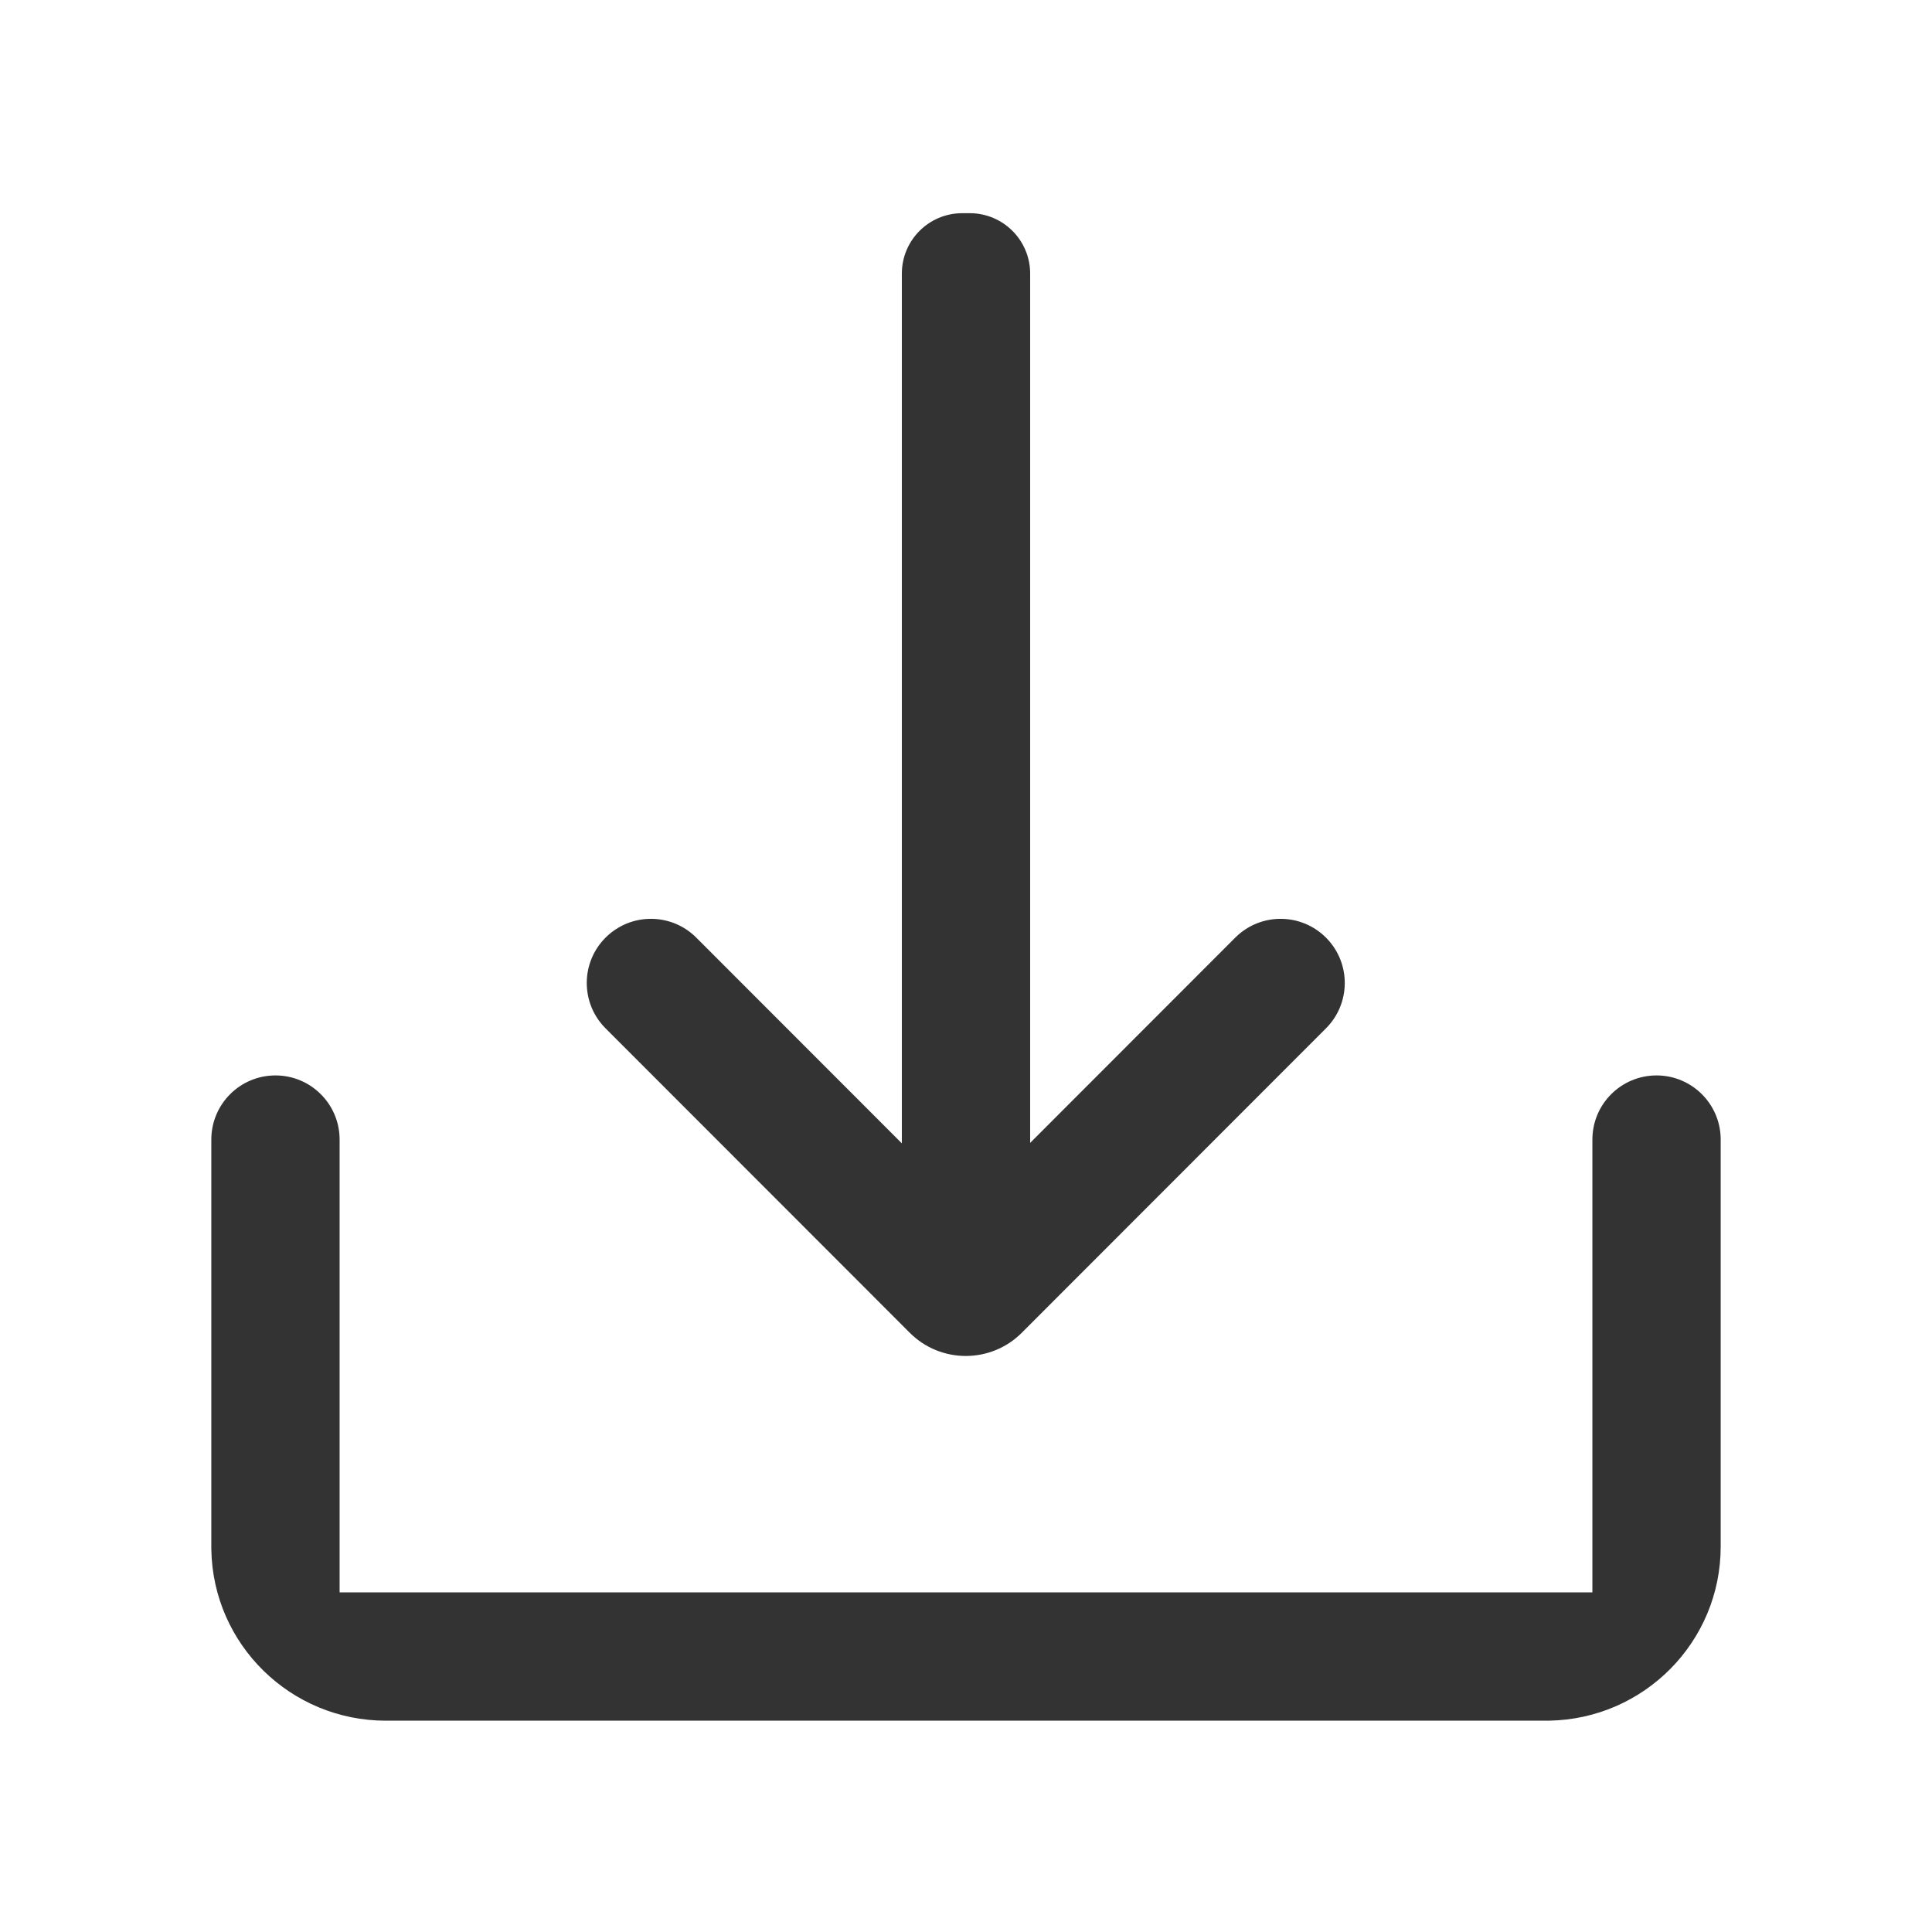 <?xml version="1.0" standalone="no"?><!DOCTYPE svg PUBLIC "-//W3C//DTD SVG 1.1//EN" "http://www.w3.org/Graphics/SVG/1.1/DTD/svg11.dtd"><svg class="icon" width="200px" height="200.00px" viewBox="0 0 1024 1024" version="1.1" xmlns="http://www.w3.org/2000/svg"><path fill="#333333" d="M878 570c18.59 0 33.695 14.92 34 33.438v216.288c0 50.488-40.648 91.448-91.024 92.262l-1.53 0.012H204.554c-50.568 0-91.723-40.454-92.54-90.747l-0.013-1.527V604c0-18.778 15.222-34 34-34 18.59 0 33.695 14.92 33.995 33.438L180 604v240h664V604c0-18.778 15.222-34 34-34zM514 113c17.673 0 32 14.327 32 32v460.752l108.704-108.785 0.4-0.394c13.303-12.887 34.533-12.764 47.683 0.377l0.395 0.4c12.887 13.302 12.763 34.533-0.377 47.683L542.43 705.524l-0.177 0.2c-0.145 0.16-0.267 0.282-0.4 0.408l-0.29 0.268c-16.416 16.405-43.034 16.388-59.424-0.058l-161.19-161.31-0.395-0.4c-12.877-13.312-12.738-34.542 0.412-47.682l0.401-0.395c13.312-12.877 34.542-12.738 47.682 0.412L478 606V145c0-17.673 14.327-32 32-32z" /></svg>